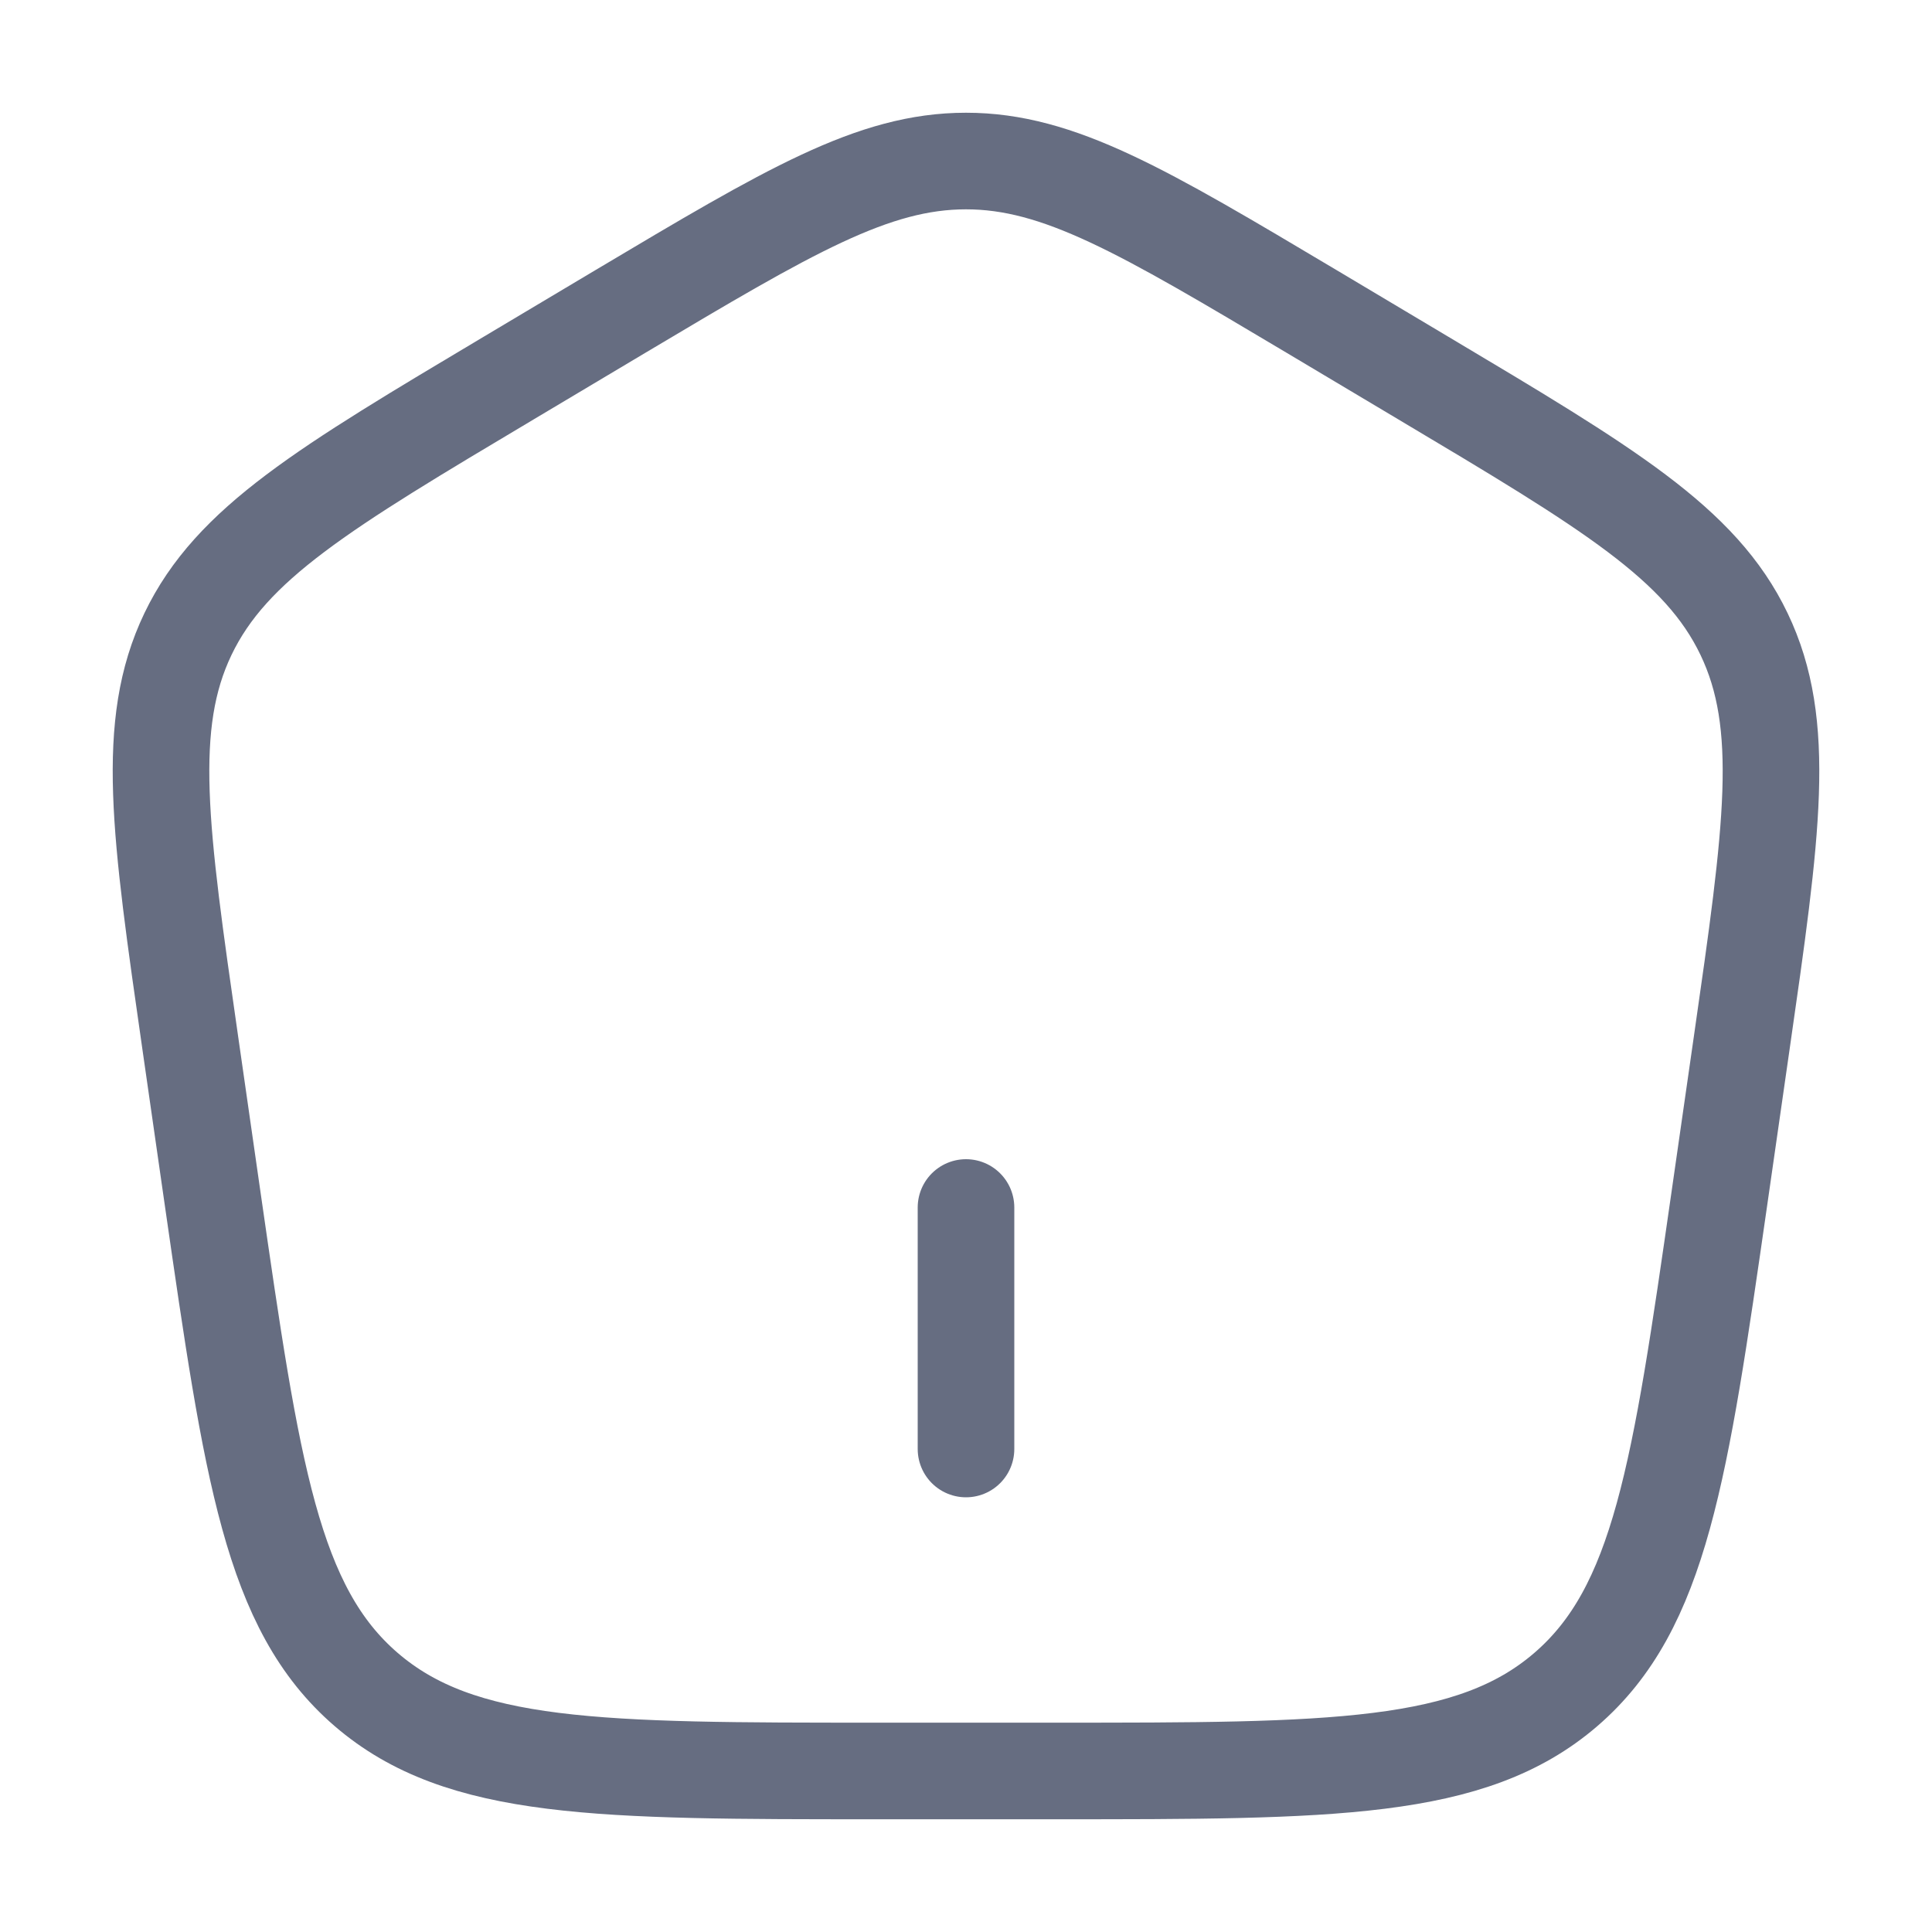 <svg width="20" height="20" viewBox="0 0 20 20" fill="none" xmlns="http://www.w3.org/2000/svg">
<path d="M1.97 10.798C1.654 8.601 1.496 7.502 1.946 6.563C2.397 5.623 3.355 5.052 5.272 3.91L6.426 3.222C8.168 2.185 9.038 1.667 10 1.667C10.962 1.667 11.832 2.185 13.574 3.222L14.728 3.91C16.645 5.052 17.604 5.623 18.054 6.563C18.504 7.502 18.346 8.601 18.03 10.798L17.798 12.413C17.392 15.236 17.188 16.647 16.209 17.49C15.23 18.333 13.794 18.333 10.922 18.333H9.078C6.206 18.333 4.77 18.333 3.791 17.49C2.812 16.647 2.609 15.236 2.202 12.413L1.97 10.798Z" stroke="#666D81"/>
<path d="M10 12.5L10 15" stroke="#666D81" stroke-linecap="round"/>
</svg>

